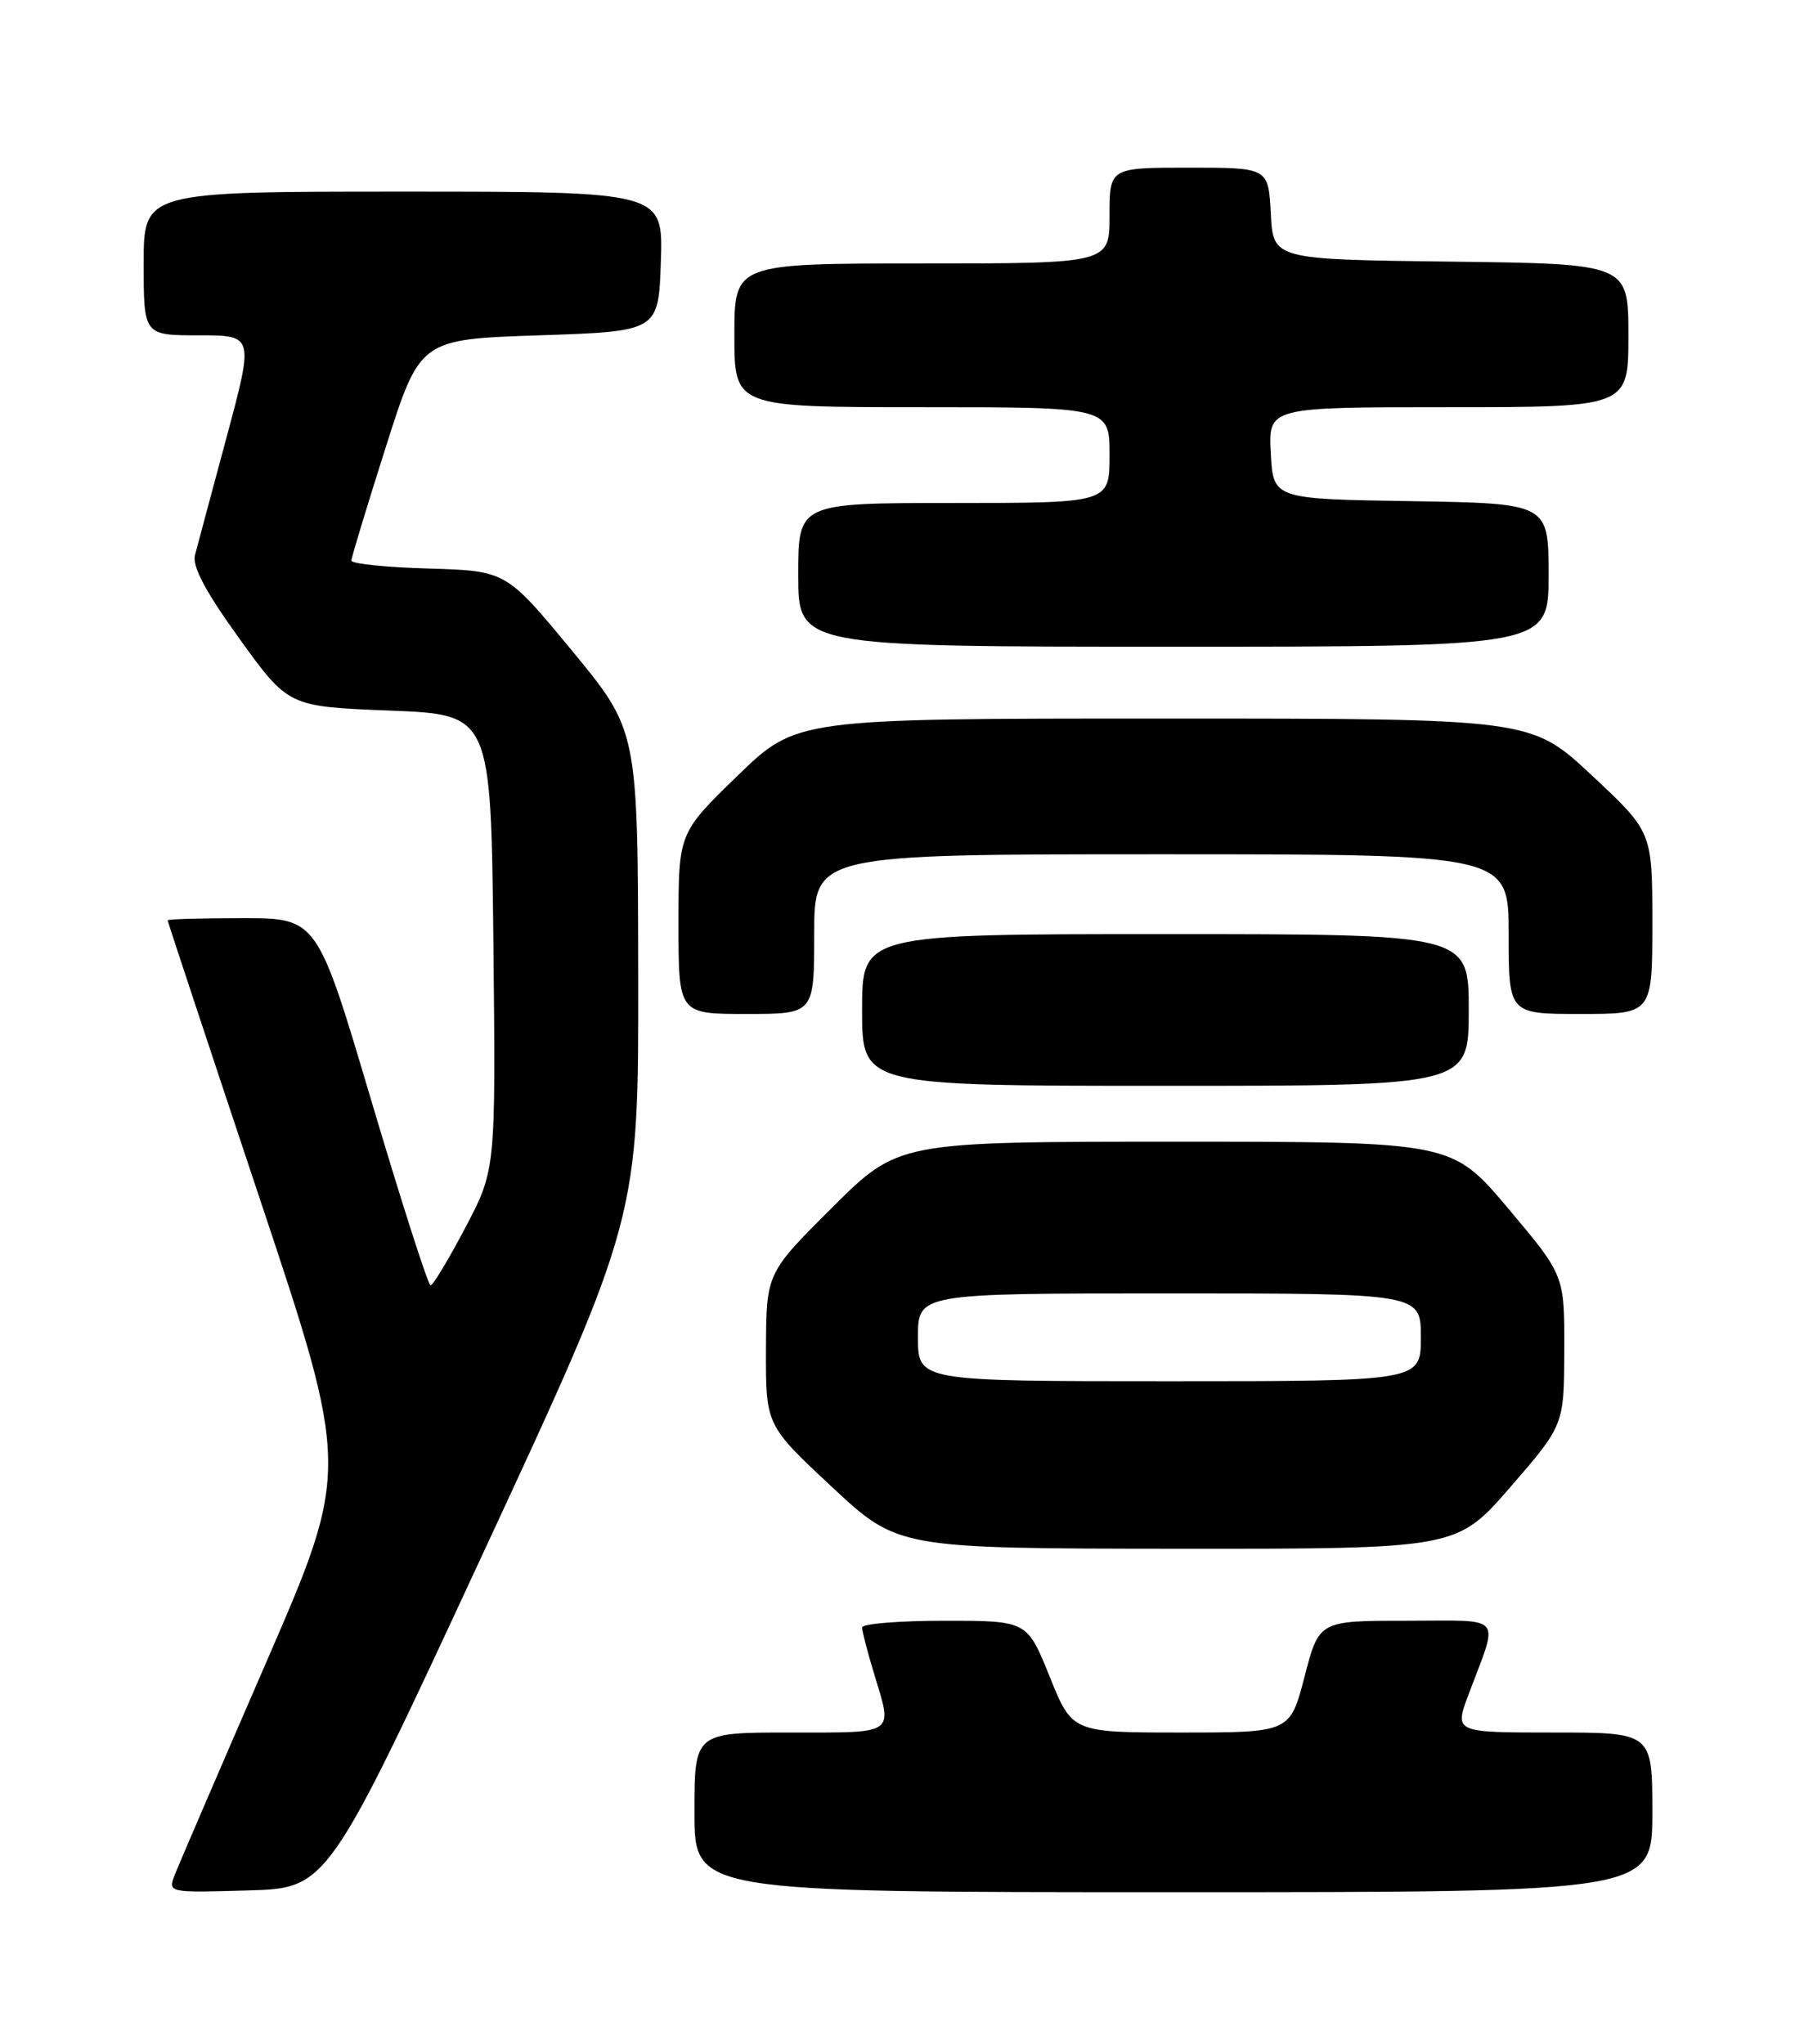 <?xml version="1.0" encoding="UTF-8" standalone="no"?>
<!DOCTYPE svg PUBLIC "-//W3C//DTD SVG 1.1//EN" "http://www.w3.org/Graphics/SVG/1.1/DTD/svg11.dtd" >
<svg xmlns="http://www.w3.org/2000/svg" xmlns:xlink="http://www.w3.org/1999/xlink" version="1.1" viewBox="0 0 226 256">
 <g >
 <path fill="currentColor"
d=" M 60.52 194.54 C 80.00 152.59 80.00 152.59 79.95 122.04 C 79.91 91.50 79.91 91.50 71.66 81.50 C 63.40 71.50 63.40 71.50 53.70 71.21 C 48.37 71.06 44.01 70.61 44.02 70.21 C 44.03 69.82 45.97 63.42 48.33 56.00 C 52.62 42.50 52.62 42.50 67.56 42.00 C 82.50 41.50 82.50 41.50 82.79 32.75 C 83.08 24.00 83.08 24.00 50.54 24.00 C 18.00 24.00 18.00 24.00 18.00 33.00 C 18.00 42.00 18.00 42.00 24.91 42.00 C 31.81 42.00 31.81 42.00 28.39 54.75 C 26.50 61.76 24.72 68.41 24.43 69.52 C 24.06 70.94 25.74 74.10 30.01 80.02 C 36.13 88.50 36.13 88.50 48.82 89.00 C 61.50 89.50 61.50 89.50 61.81 118.00 C 62.11 146.50 62.11 146.50 58.31 153.74 C 56.21 157.72 54.25 160.99 53.94 160.99 C 53.64 161.00 50.32 150.65 46.56 138.00 C 39.74 115.00 39.74 115.00 30.37 115.00 C 25.22 115.00 21.00 115.12 21.00 115.27 C 21.00 115.41 26.14 130.94 32.42 149.77 C 43.85 184.02 43.85 184.02 33.33 208.26 C 27.54 221.59 22.40 233.53 21.91 234.78 C 21.02 237.07 21.02 237.07 31.04 236.78 C 41.05 236.50 41.05 236.50 60.52 194.54 Z  M 207.00 227.00 C 207.00 217.00 207.00 217.00 194.60 217.00 C 182.19 217.00 182.19 217.00 183.97 212.25 C 187.80 202.03 188.62 203.00 176.19 203.00 C 165.25 203.00 165.25 203.00 163.43 210.00 C 161.61 217.00 161.61 217.00 147.97 217.00 C 134.32 217.00 134.32 217.00 131.50 210.00 C 128.68 203.00 128.68 203.00 118.34 203.00 C 112.65 203.00 108.00 203.38 108.00 203.84 C 108.00 204.30 108.67 206.89 109.49 209.59 C 111.85 217.37 112.37 217.00 99.00 217.00 C 87.00 217.00 87.00 217.00 87.00 227.00 C 87.00 237.00 87.00 237.00 147.00 237.00 C 207.00 237.00 207.00 237.00 207.00 227.00 Z  M 189.22 186.25 C 195.94 178.50 195.94 178.50 195.97 169.12 C 196.00 159.74 196.00 159.74 188.95 151.37 C 181.90 143.00 181.90 143.00 147.22 143.00 C 112.54 143.00 112.54 143.00 104.27 151.23 C 96.00 159.46 96.00 159.46 95.96 168.98 C 95.93 178.50 95.93 178.50 104.21 186.23 C 112.50 193.95 112.50 193.95 147.50 193.98 C 182.50 194.00 182.50 194.00 189.22 186.25 Z  M 184.00 126.50 C 184.00 117.00 184.00 117.00 146.00 117.00 C 108.00 117.00 108.00 117.00 108.00 126.50 C 108.00 136.00 108.00 136.00 146.00 136.00 C 184.00 136.00 184.00 136.00 184.00 126.50 Z  M 102.00 117.00 C 102.00 107.00 102.00 107.00 145.50 107.00 C 189.00 107.00 189.00 107.00 189.00 117.00 C 189.00 127.00 189.00 127.00 198.00 127.00 C 207.00 127.00 207.00 127.00 207.00 115.60 C 207.00 104.20 207.00 104.20 199.40 97.10 C 191.80 90.00 191.80 90.00 145.79 90.00 C 99.79 90.00 99.79 90.00 92.39 97.17 C 85.00 104.34 85.00 104.34 85.00 115.67 C 85.00 127.00 85.00 127.00 93.50 127.00 C 102.00 127.00 102.00 127.00 102.00 117.00 Z  M 194.00 72.02 C 194.00 63.05 194.00 63.05 176.75 62.77 C 159.50 62.50 159.50 62.50 159.20 56.75 C 158.90 51.00 158.90 51.00 181.45 51.00 C 204.00 51.00 204.00 51.00 204.00 42.02 C 204.00 33.04 204.00 33.04 181.75 32.77 C 159.50 32.50 159.50 32.50 159.20 26.75 C 158.90 21.00 158.90 21.00 148.95 21.00 C 139.00 21.00 139.00 21.00 139.00 27.00 C 139.00 33.00 139.00 33.00 115.50 33.00 C 92.00 33.00 92.00 33.00 92.00 42.00 C 92.00 51.00 92.00 51.00 115.50 51.00 C 139.00 51.00 139.00 51.00 139.00 57.00 C 139.00 63.00 139.00 63.00 119.50 63.00 C 100.00 63.00 100.00 63.00 100.00 72.00 C 100.00 81.00 100.00 81.00 147.00 81.00 C 194.00 81.00 194.00 81.00 194.00 72.02 Z  M 115.00 167.50 C 115.00 162.00 115.00 162.00 146.50 162.00 C 178.00 162.00 178.00 162.00 178.00 167.50 C 178.00 173.00 178.00 173.00 146.50 173.00 C 115.00 173.00 115.00 173.00 115.00 167.50 Z "/>
</g>
</svg>